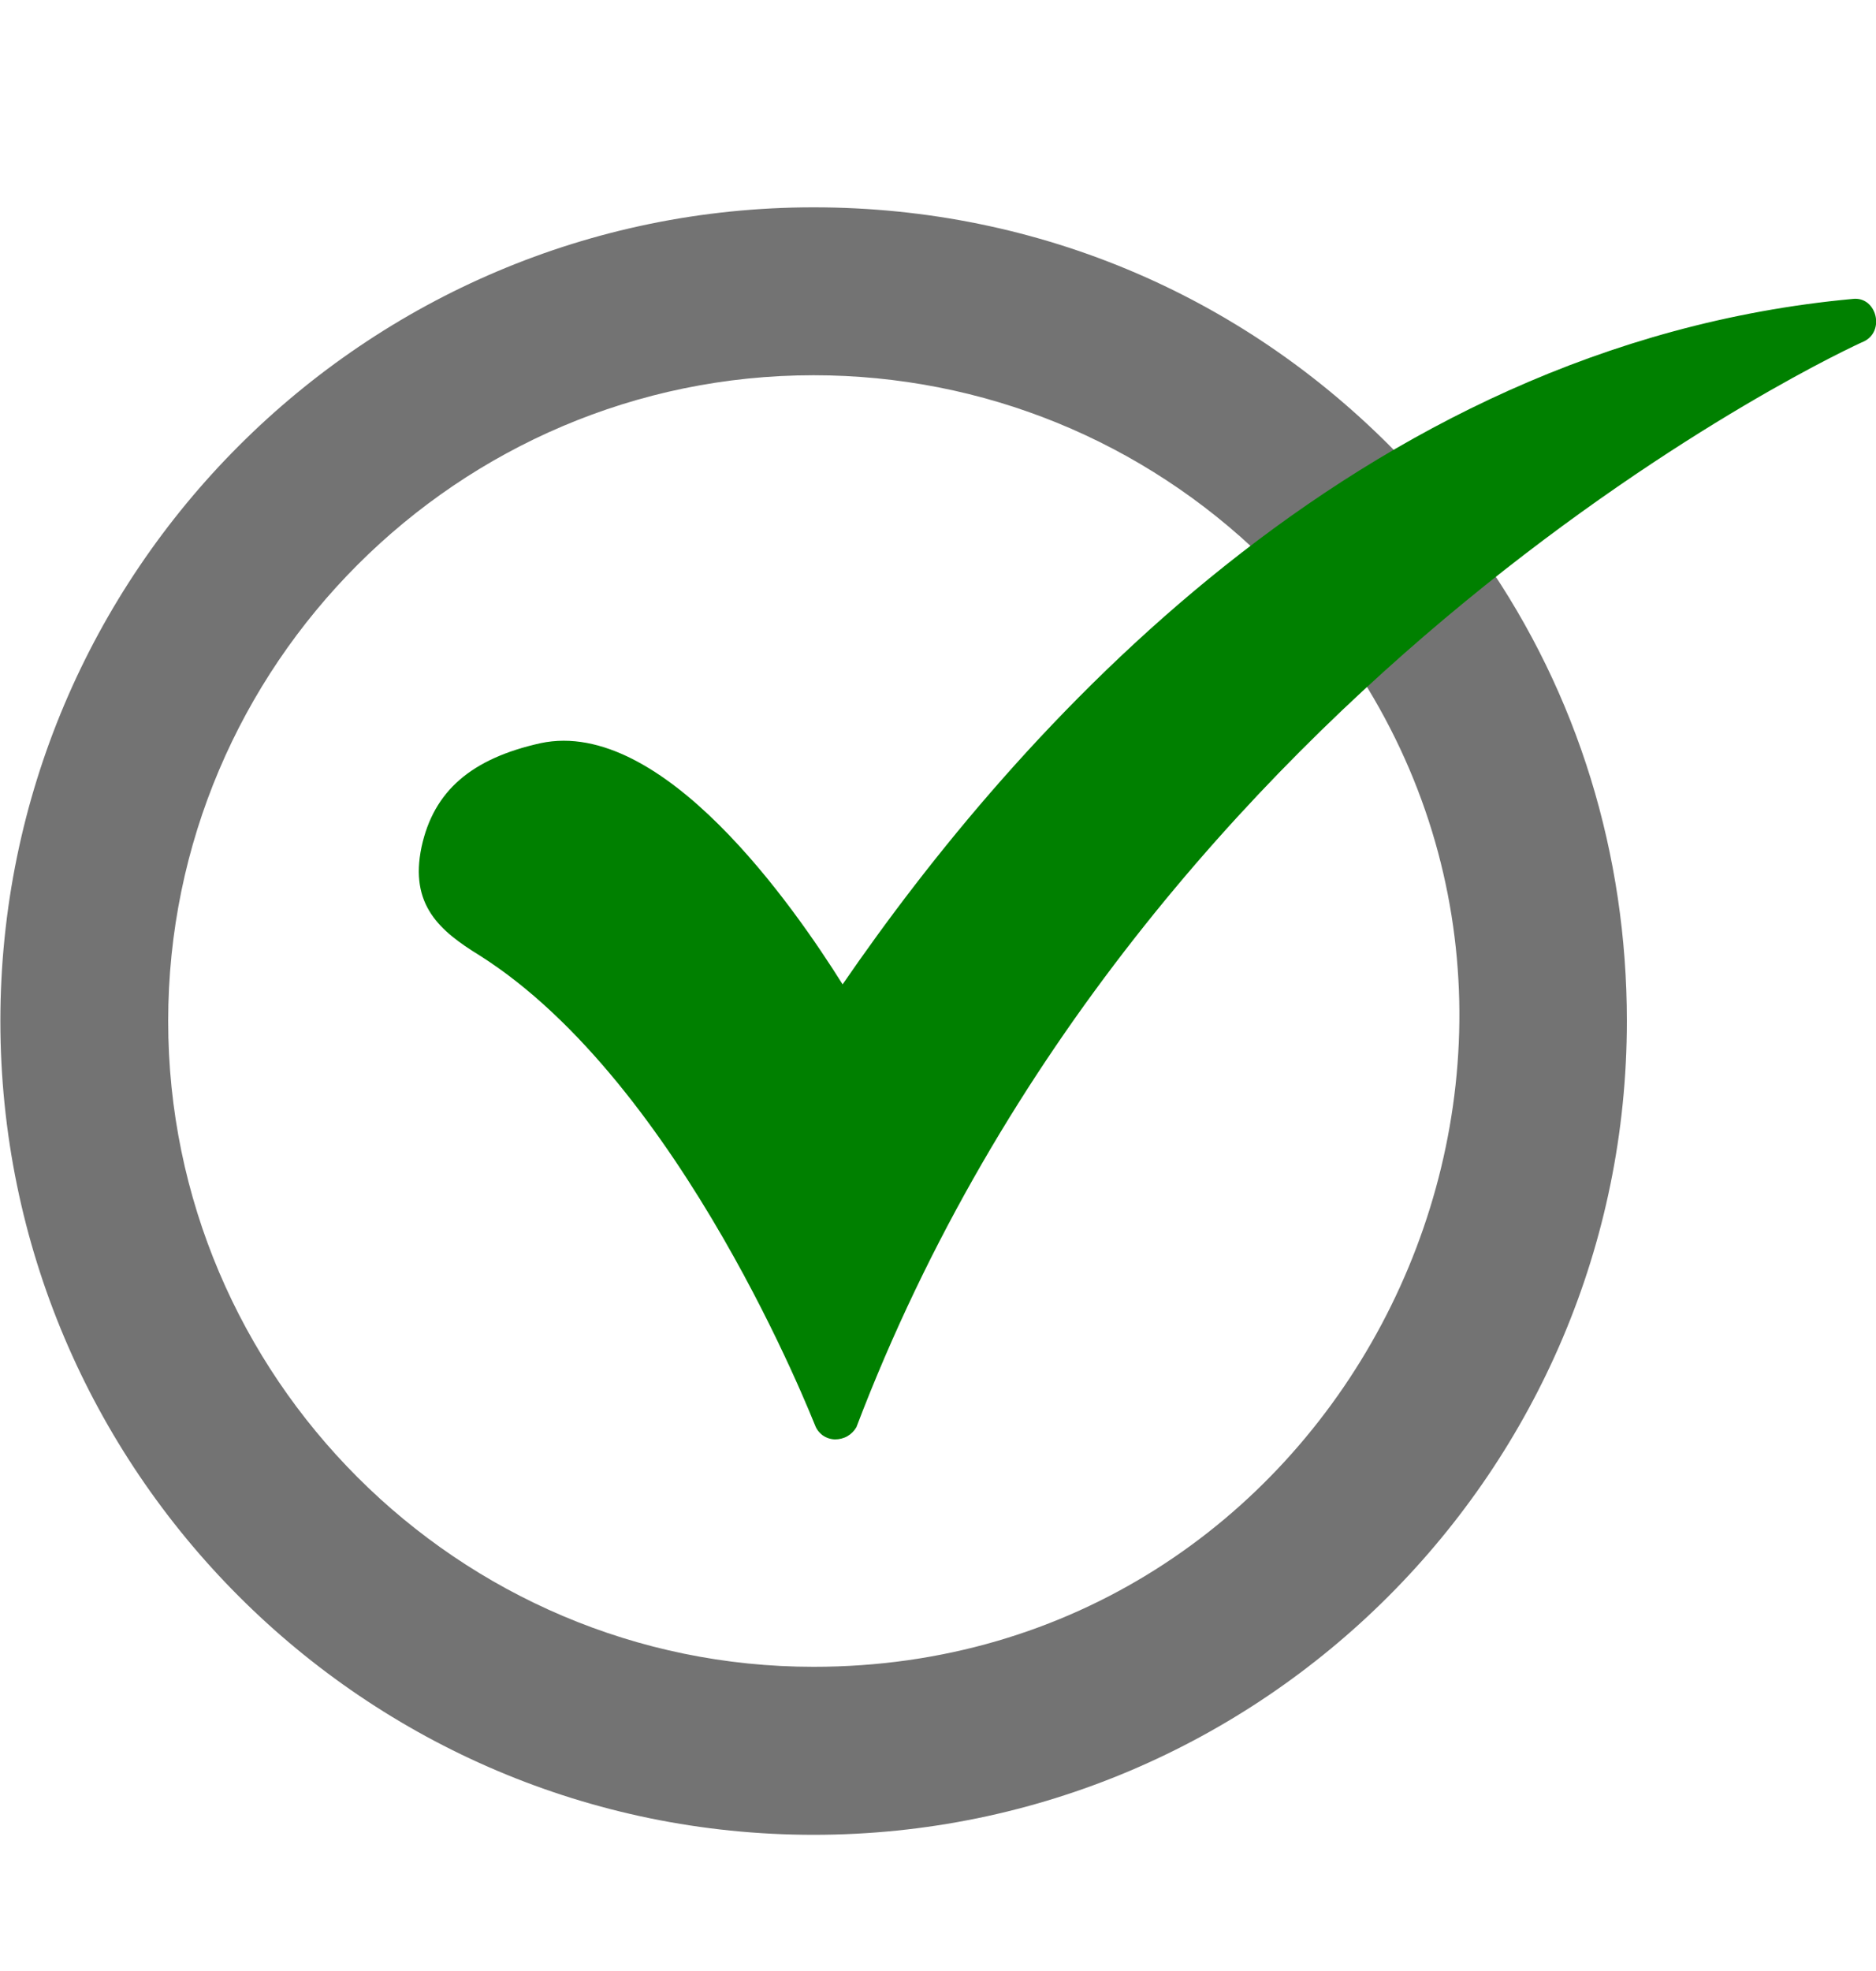 <svg width="20" height="21" viewBox="0 0 20 21" fill="none" xmlns="http://www.w3.org/2000/svg">
<g clip-path="url(#clip0_3346_19807)">
<path fill-rule="evenodd" clip-rule="evenodd" d="M8.674 19.549C3.891 19.549 0.004 15.661 0.004 10.879C0.004 6.097 3.891 2.209 8.674 2.209C11.081 2.209 13.326 3.169 14.986 4.925C15.021 4.961 15.043 5.009 15.047 5.06C15.051 5.111 15.037 5.162 15.006 5.203L15.515 5.868C15.612 5.818 15.739 5.829 15.815 5.95C16.824 7.398 17.344 9.106 17.344 10.879C17.344 15.661 13.457 19.549 8.674 19.549ZM8.674 17.759C4.884 17.759 1.793 14.669 1.793 10.879C1.793 7.089 4.884 3.998 8.674 3.998C10.479 3.998 12.187 4.697 13.472 5.949C13.494 5.968 13.511 5.991 13.524 6.016C13.537 6.042 13.544 6.07 13.546 6.098C13.548 6.126 13.544 6.155 13.535 6.182C13.526 6.209 13.511 6.234 13.493 6.255L14.137 7.055C14.235 6.997 14.371 7.003 14.448 7.121C17.373 11.571 14.199 17.759 8.674 17.759Z" fill="#737373"/>
<path fill-rule="evenodd" clip-rule="evenodd" d="M8.902 15.336C8.856 15.335 8.812 15.321 8.774 15.295C8.737 15.269 8.707 15.232 8.691 15.19C8.674 15.157 7.275 11.546 5.112 10.179C4.689 9.919 4.364 9.643 4.494 9.024C4.624 8.423 5.03 8.081 5.763 7.918C7.064 7.642 8.463 9.659 8.983 10.488C10.805 7.837 14.449 3.673 19.752 3.185C20.008 3.155 20.102 3.534 19.866 3.64C19.785 3.672 12.204 7.137 9.13 15.206C9.107 15.246 9.074 15.279 9.034 15.302C8.994 15.325 8.948 15.336 8.902 15.336Z" fill="#008000"/>
</g>
<defs>
<clipPath id="clip0_3346_19807">
<rect width="20" height="20" fill="white" transform="translate(0 0.879)"/>
</clipPath>
</defs>
</svg>

